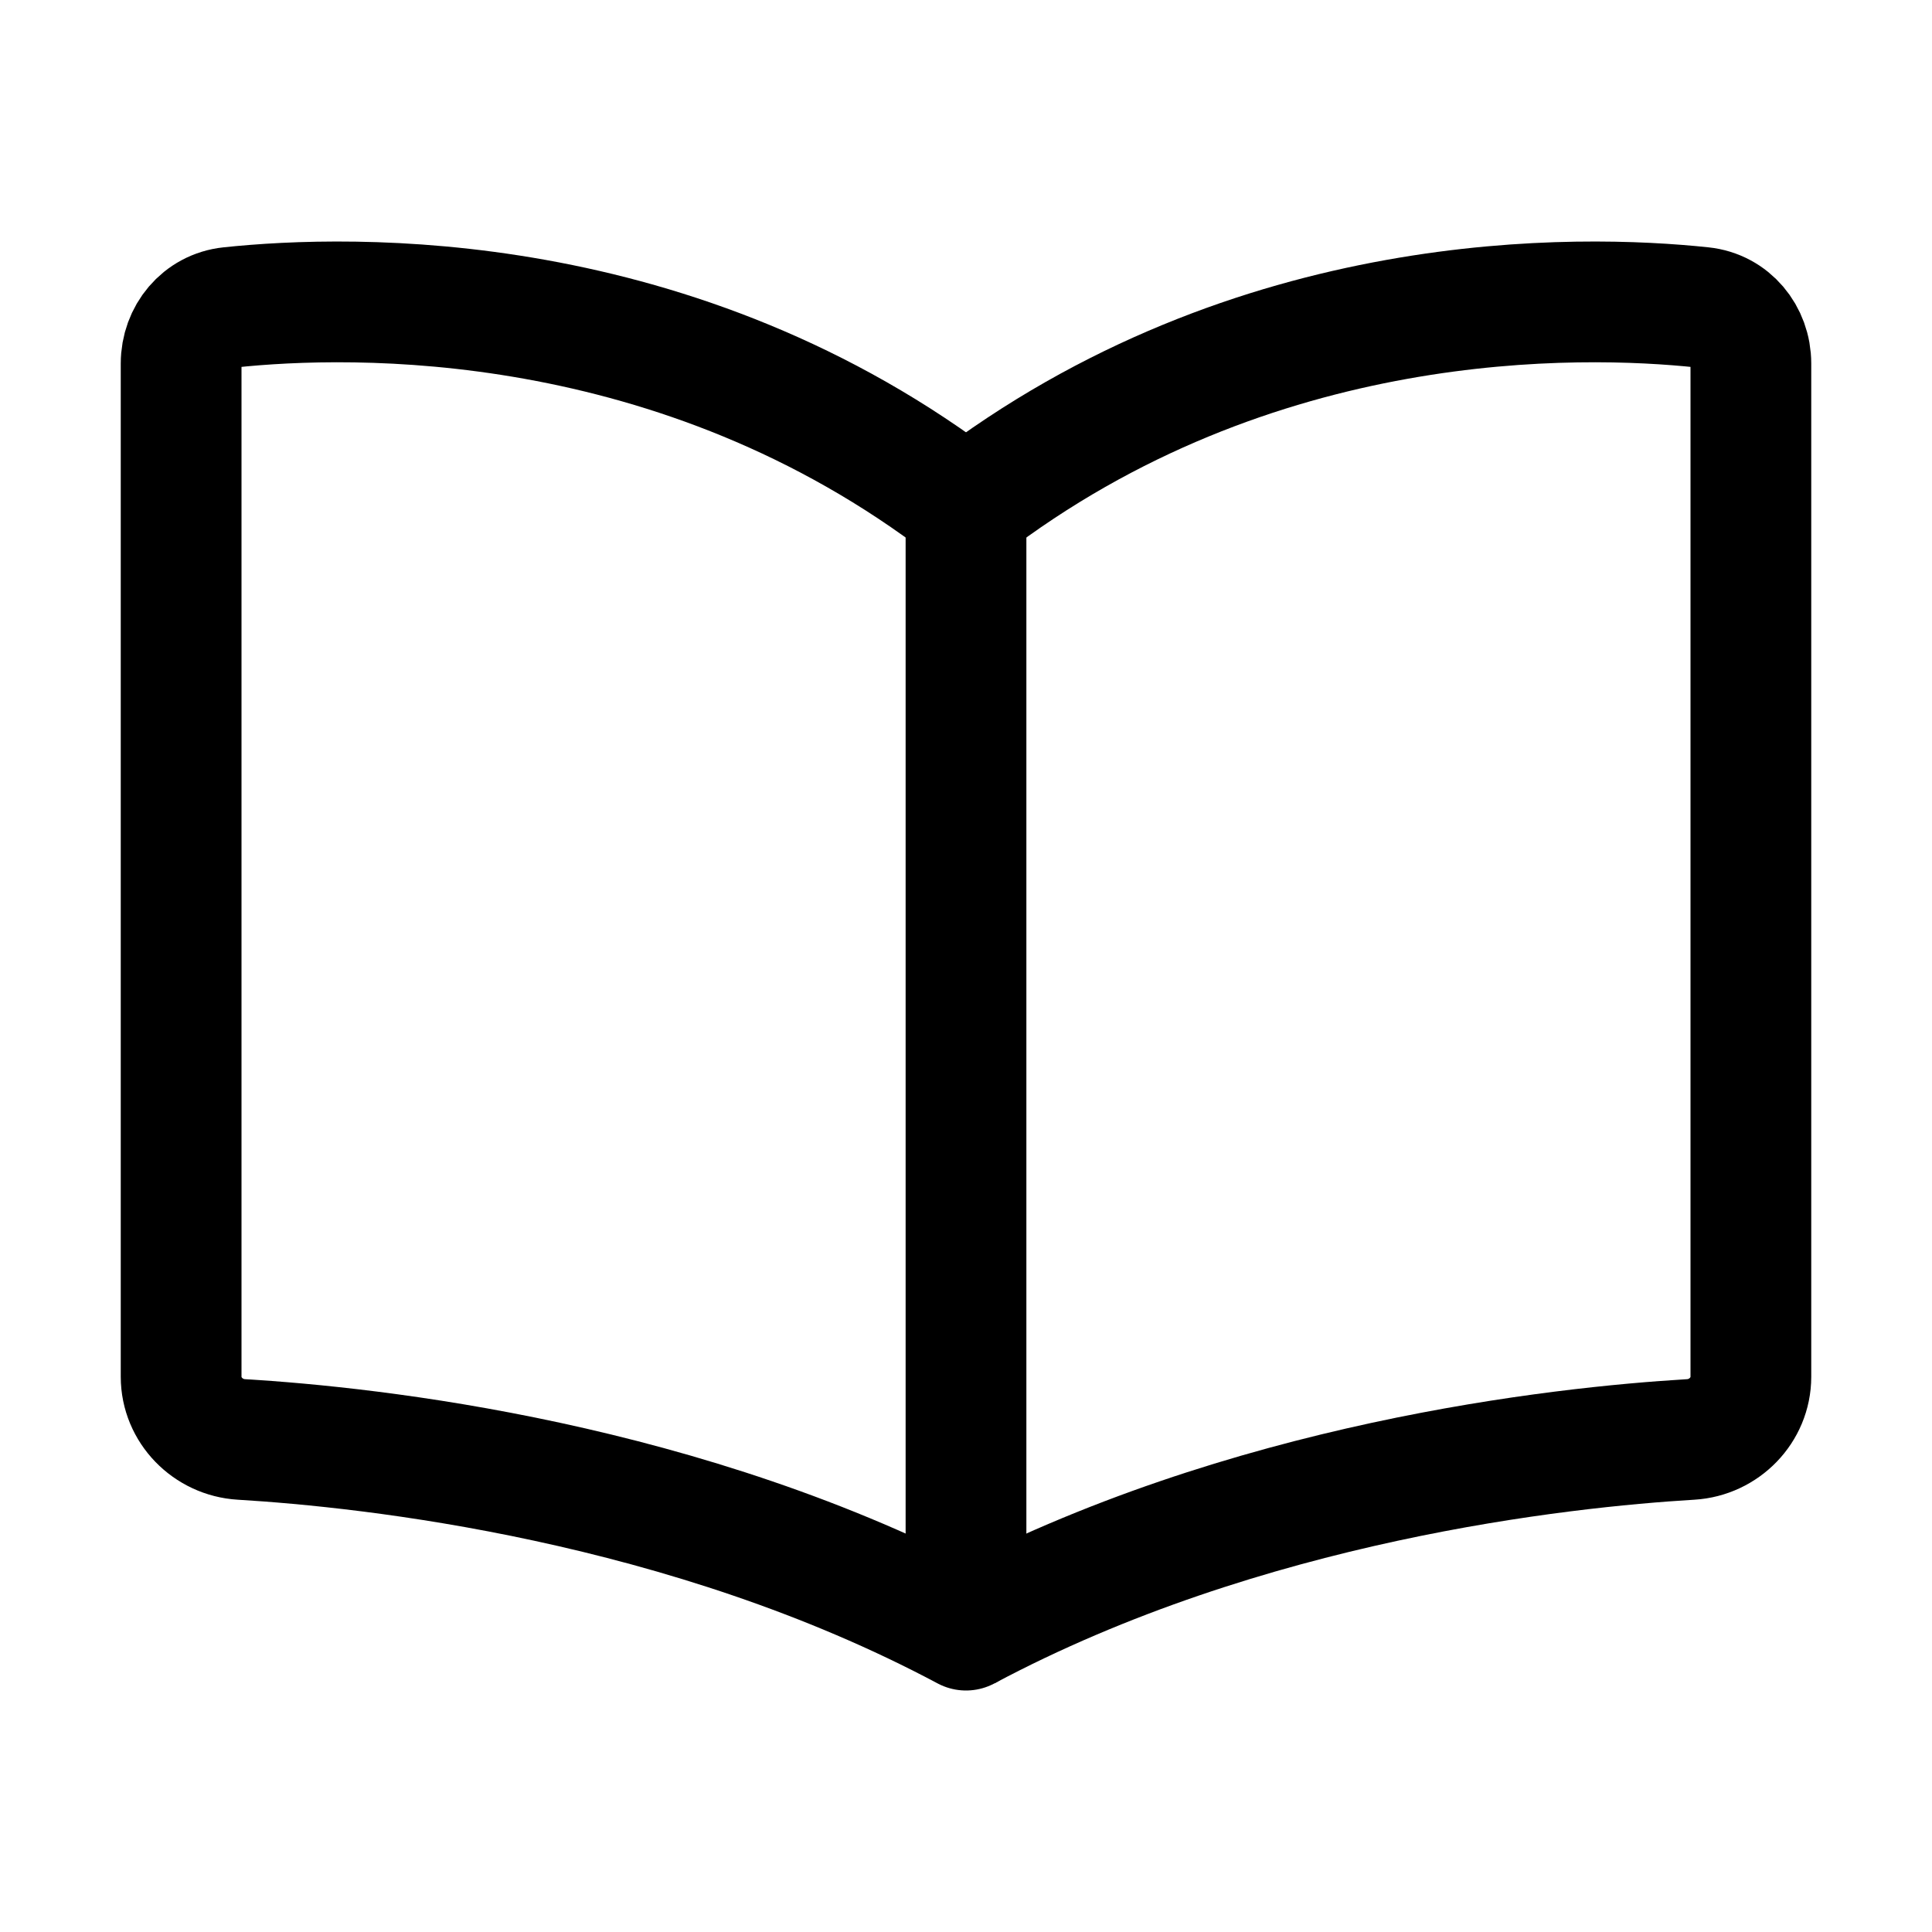 <svg width="20" height="20" viewBox="0 0 20 20" fill="none" xmlns="http://www.w3.org/2000/svg">
<path d="M10 5.25C12.985 2.957 16.366 3.049 17.621 3.182C17.917 3.213 18.125 3.466 18.125 3.764V14.252C18.125 14.597 17.847 14.88 17.503 14.901C16.163 14.981 12.895 15.332 10 16.875" stroke="currentColor" stroke-width="1.25" stroke-linejoin="round"/>
<path d="M10 5.25C7.015 2.957 3.634 3.049 2.379 3.182C2.083 3.213 1.875 3.466 1.875 3.764V14.252C1.875 14.597 2.153 14.88 2.498 14.901C3.837 14.981 7.105 15.332 10 16.875C10 14.877 10 8.737 10 5.25Z" stroke="currentColor" stroke-width="1.25" stroke-linejoin="round"/>
</svg>
